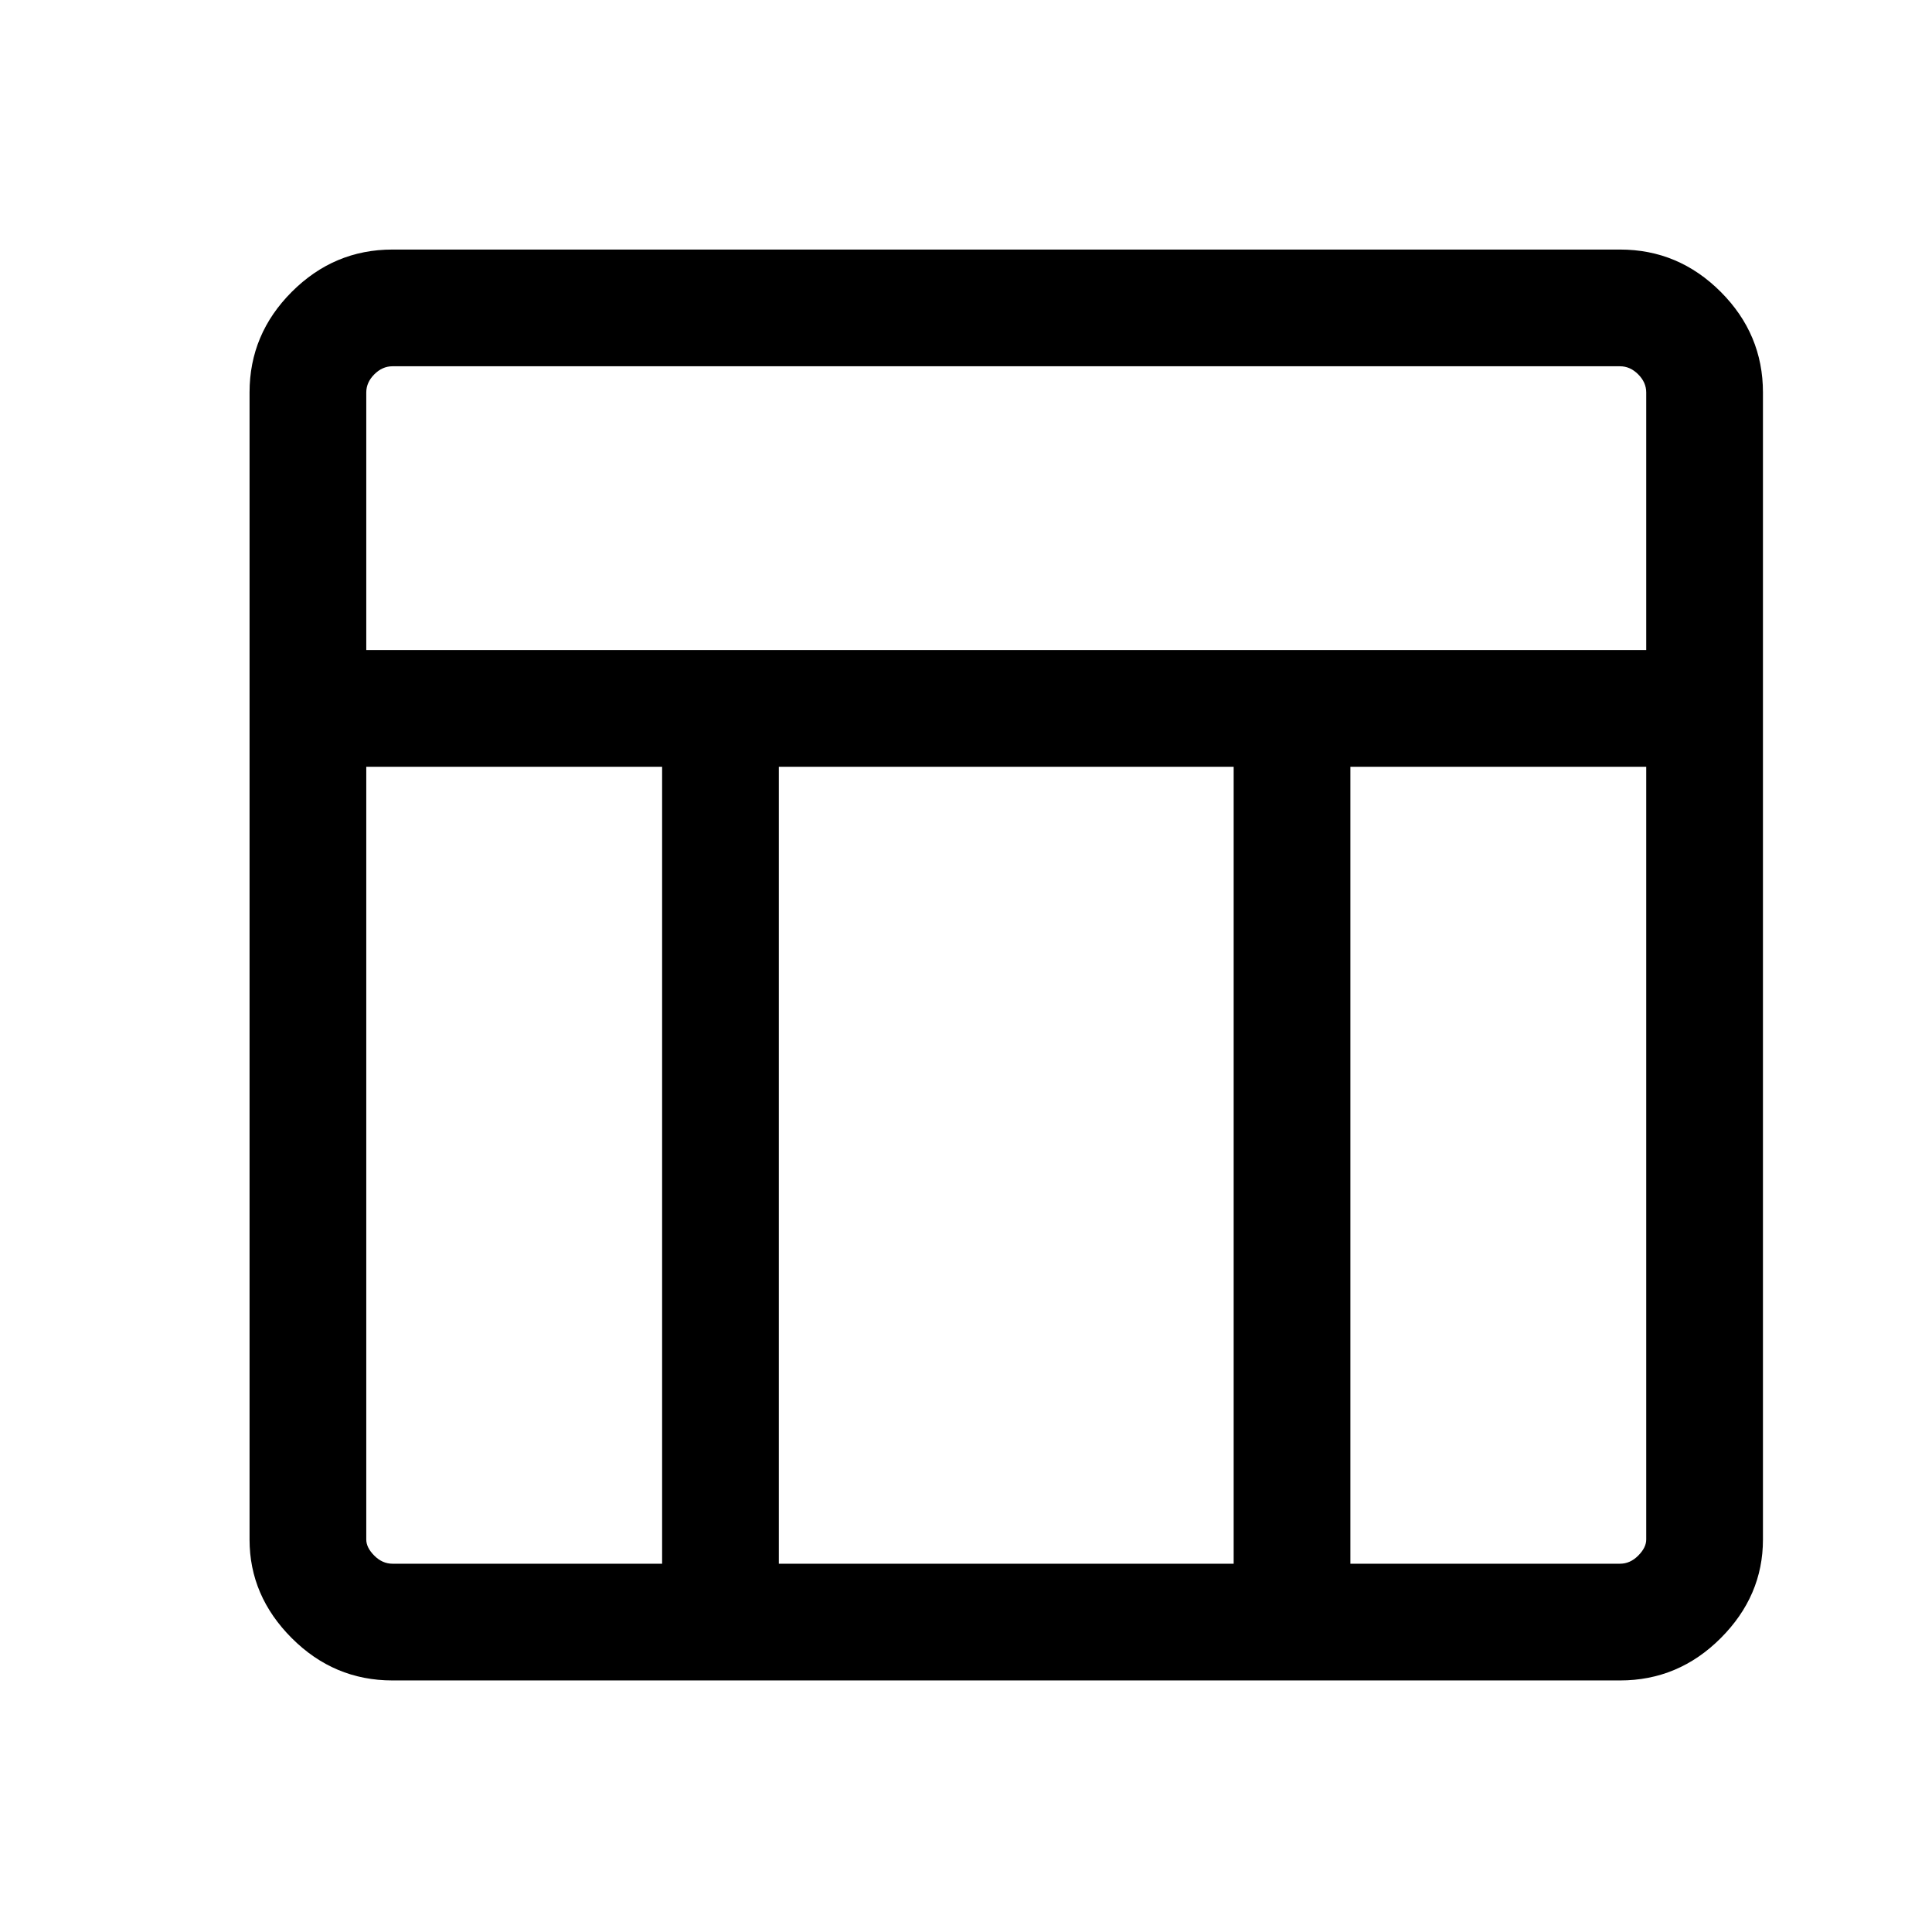 <svg xmlns="http://www.w3.org/2000/svg" height="48" width="48"><path d="M40.25 41.75H9.75q-1.45 0-2.5-1.05T6.2 38.25V9.75q0-1.45 1.05-2.5t2.5-1.05h30.5q1.45 0 2.5 1.05t1.05 2.5v28.5q0 1.4-1.05 2.45-1.05 1.05-2.5 1.05ZM9.1 16.15h31.8v-6.4q0-.25-.2-.45t-.45-.2H9.75q-.25 0-.45.2t-.2.45Zm7.35 2.9H9.1v19.2q0 .2.2.4t.45.2h6.7Zm17.1 0v19.8h6.7q.25 0 .45-.2t.2-.4v-19.2Zm-2.9 0h-11.3v19.8h11.3Z"/></svg>